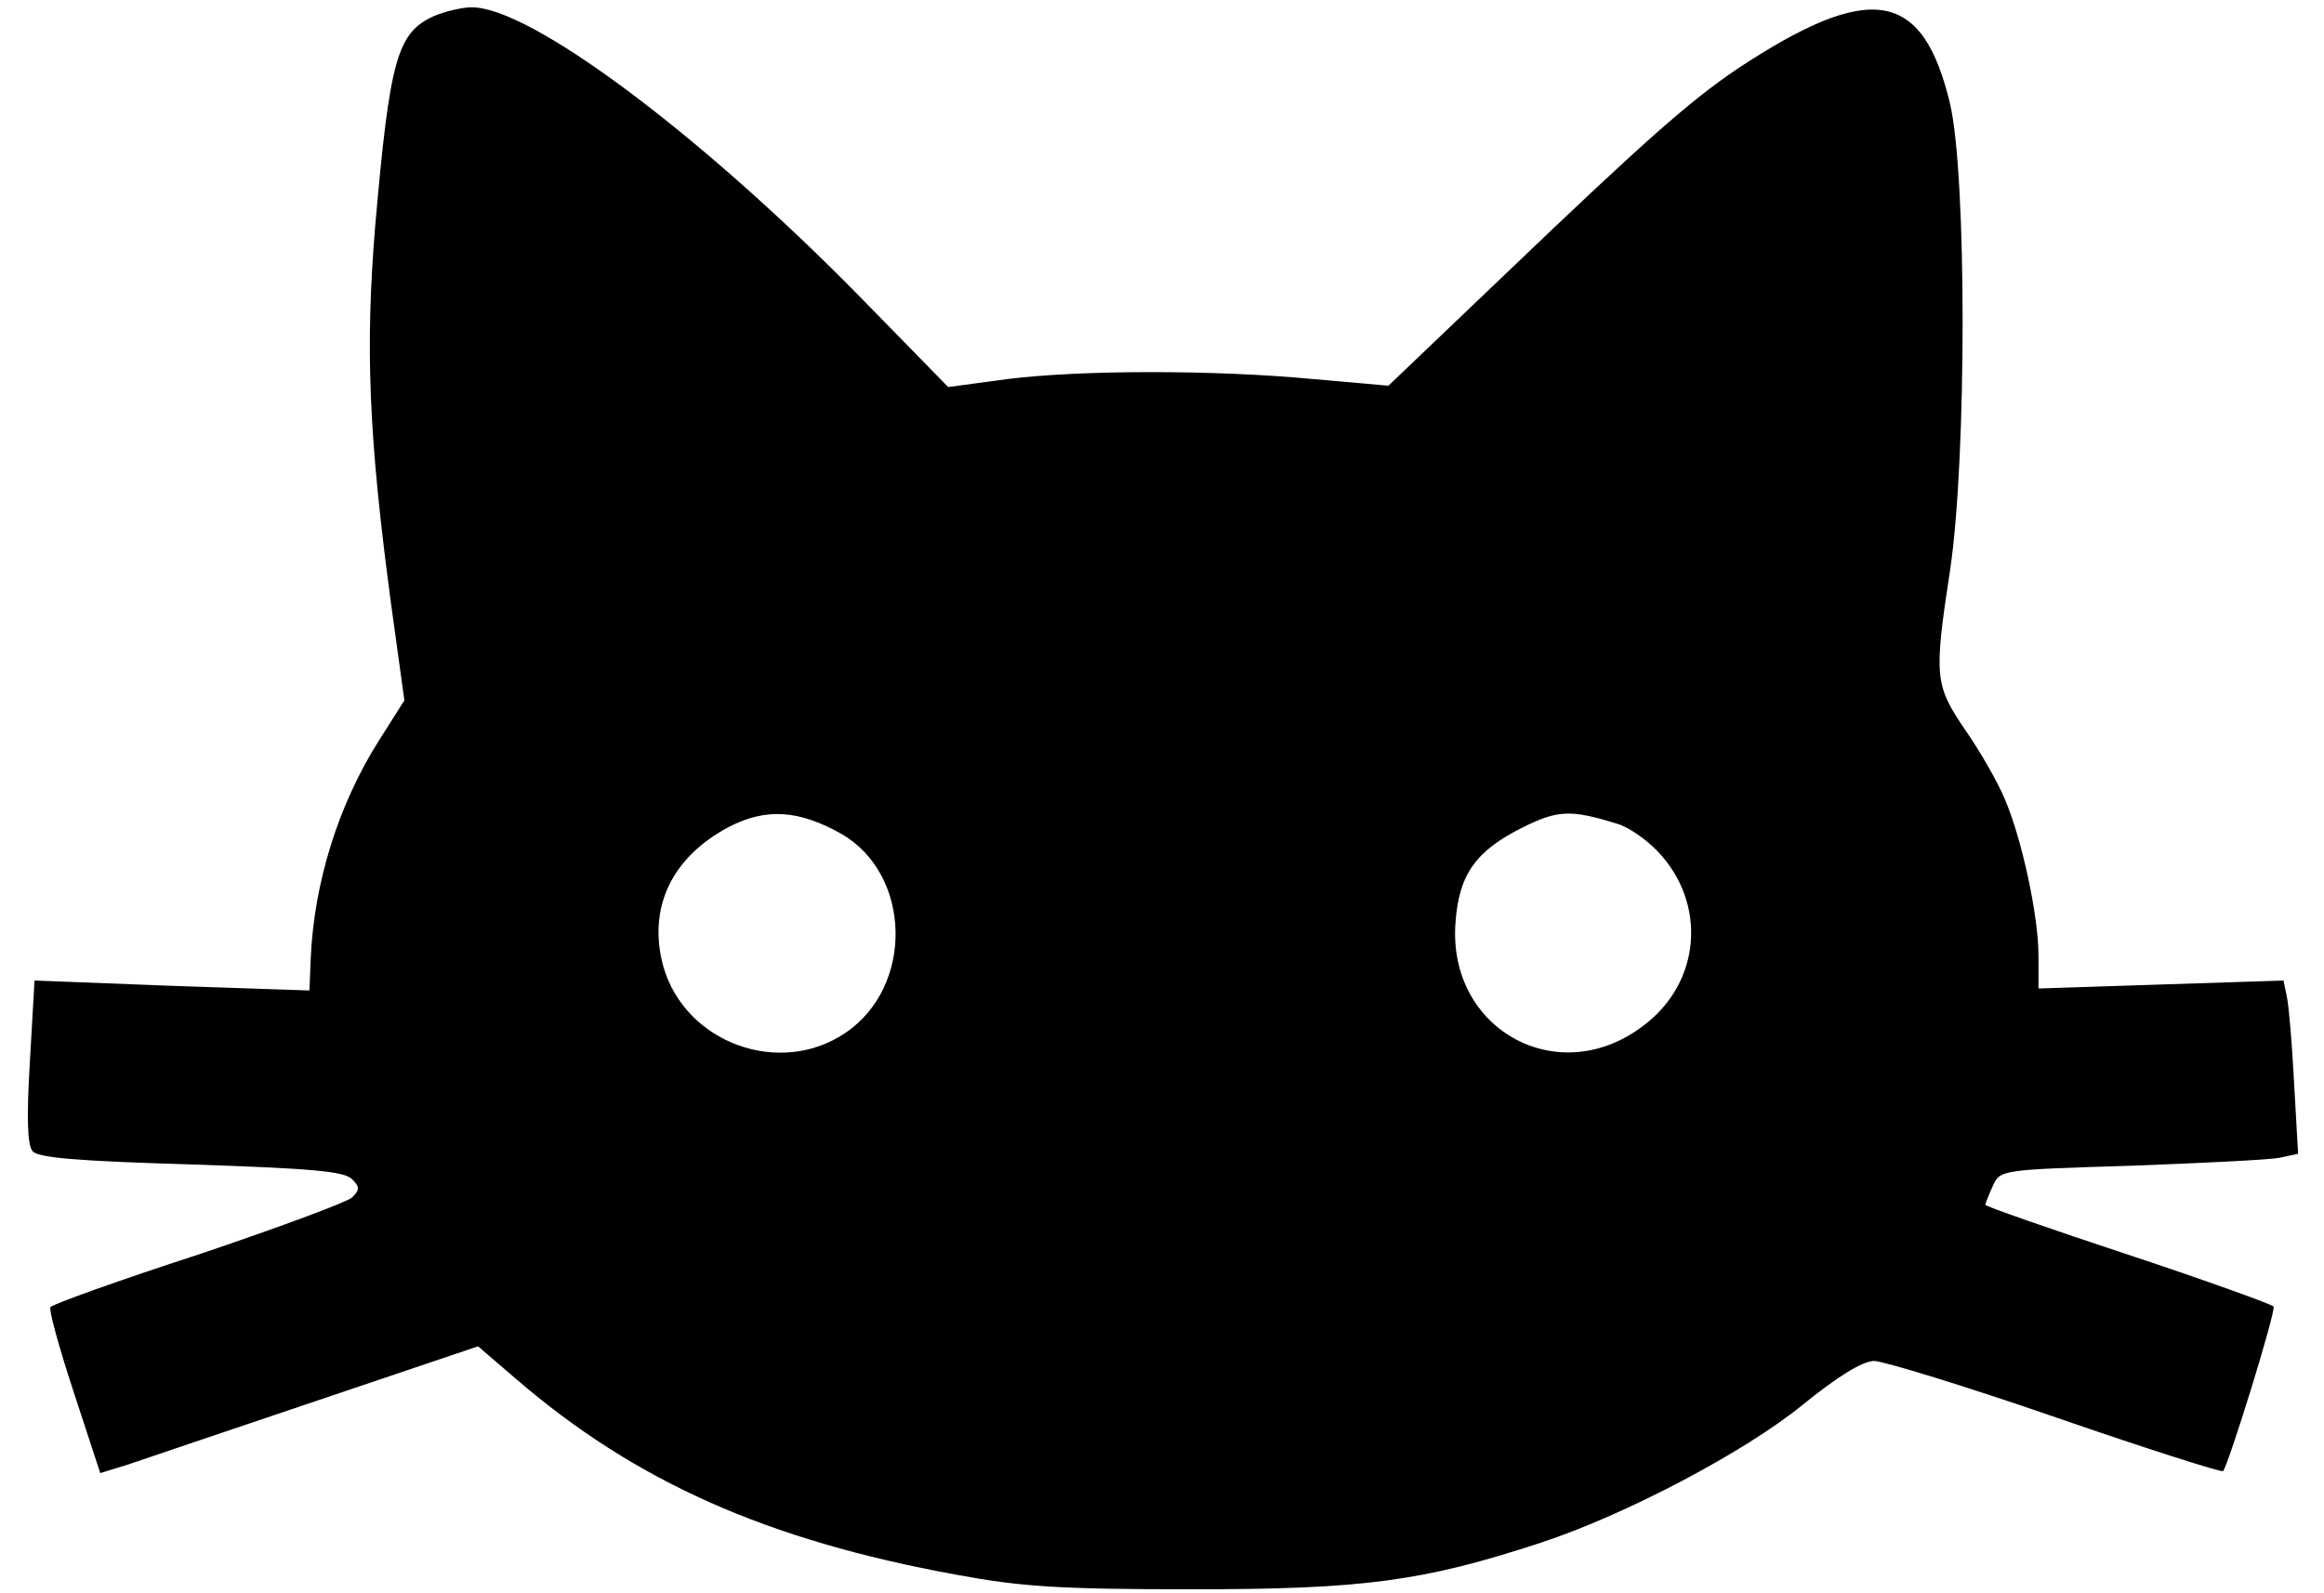 <?xml version="1.0"?>
<svg width="350" height="240" xmlns="http://www.w3.org/2000/svg" preserveAspectRatio="xMidYMid meet">
  <g transform="translate(0,512) scale(0.1,-0.1) " fill="#000000">
   <path d="m654,5096c-56,-25 -67,-65 -89,-317c-15,-183 -10,-315 24,-569l20,-145l-38,-60c-61,-96 -98,-214 -103,-328l-2,-49l-207,7l-207,8l-7,-122c-5,-84 -4,-125 4,-135c8,-10 68,-15 238,-20c178,-6 231,-10 243,-22c12,-12 12,-16 0,-28c-8,-7 -113,-46 -232,-86c-120,-39 -220,-75 -222,-79c-3,-3 13,-61 35,-128l40,-122l42,13c23,8 151,51 284,96l243,82l57,-49c180,-155 378,-243 663,-295c97,-18 154,-22 355,-22c259,0 348,12 525,70c128,42 308,137 395,208c53,43 89,65 107,66c14,0 138,-38 274,-85c136,-47 249,-83 252,-81c8,9 80,241 76,248c-2,3 -101,39 -219,78c-118,39 -215,73 -215,75c0,2 5,15 11,28c11,25 12,25 208,31c108,4 209,9 224,12l28,6l-6,106c-3,59 -8,118 -11,131l-5,24l-185,-6l-184,-6l0,50c0,59 -25,176 -51,236c-10,24 -36,70 -59,103c-46,68 -48,79 -23,242c25,168 25,593 0,701c-41,173 -120,186 -321,53c-71,-48 -139,-108 -348,-308l-177,-169l-113,10c-148,14 -349,14 -461,0l-89,-12l-131,134c-242,247 -499,439 -587,438c-14,0 -39,-6 -56,-13zm613,-1232c106,-61 110,-230 6,-300c-99,-67 -241,-15 -274,100c-24,88 12,165 100,211c55,28 104,25 168,-11zm1169,15c17,-5 44,-24 61,-42c74,-78 65,-197 -22,-262c-128,-98 -295,-6 -283,155c5,72 30,108 100,143c54,27 73,28 144,6z"/>
  </g>
</svg>
